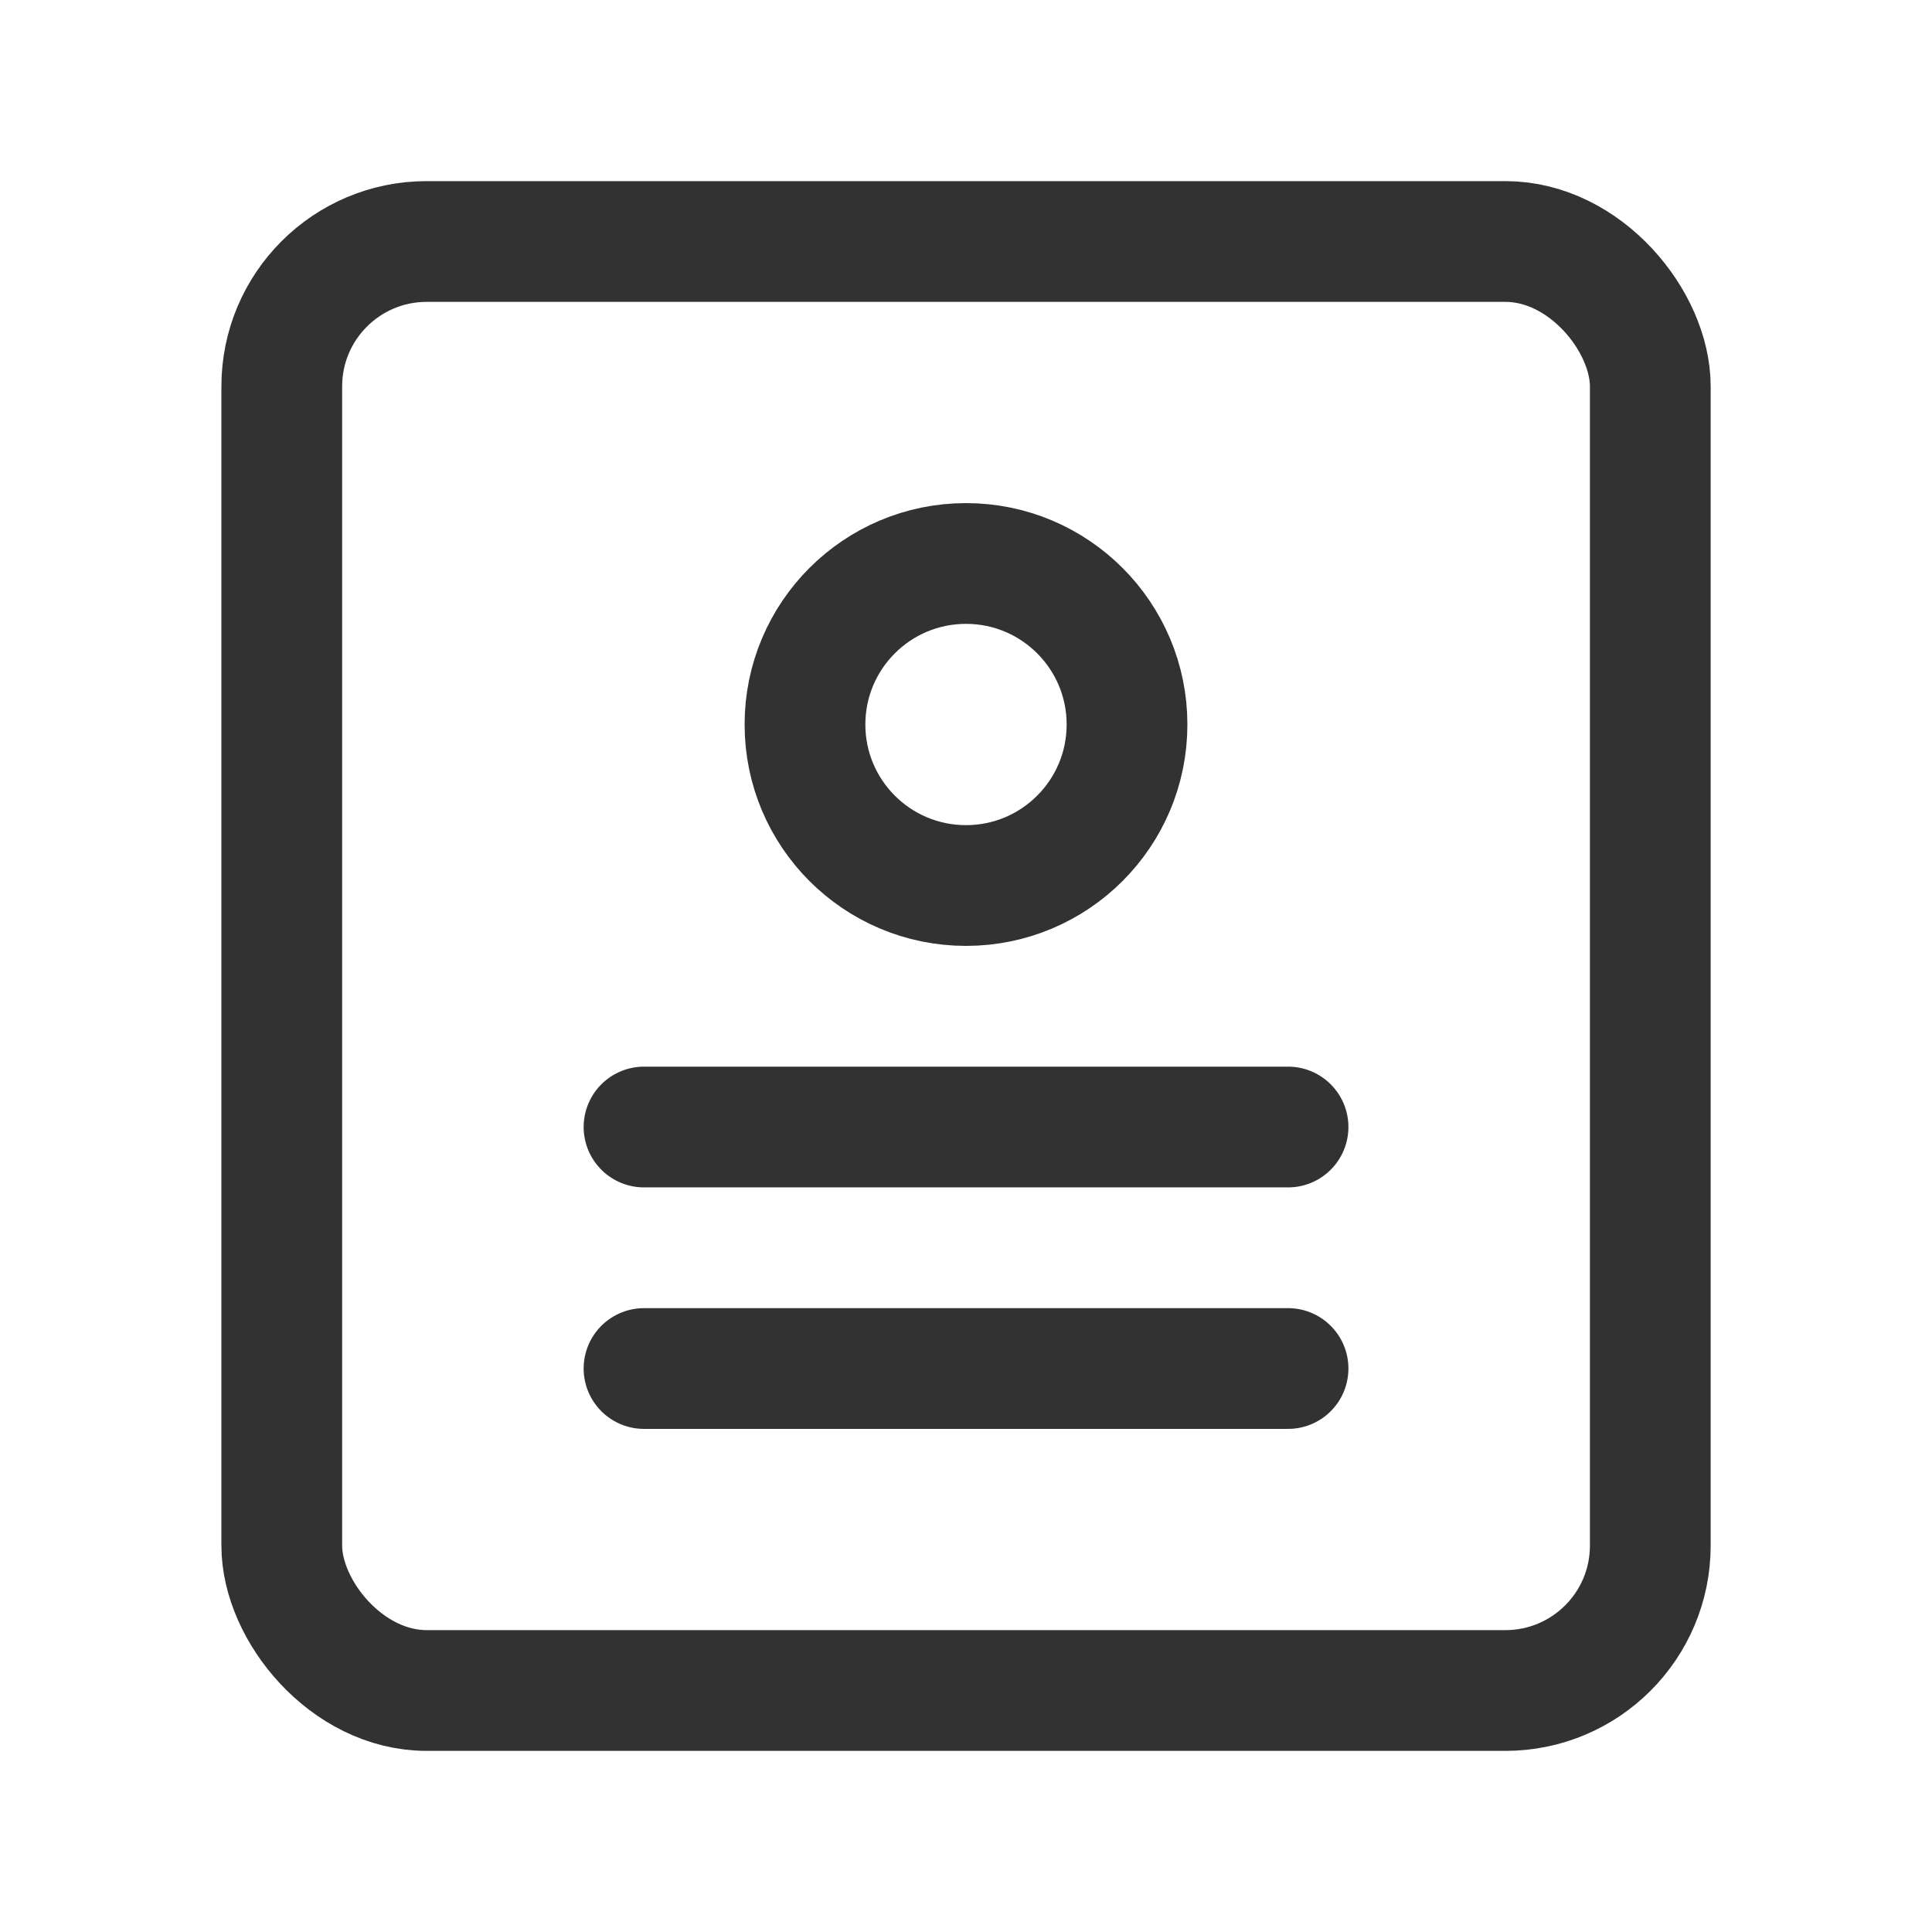 <svg width="32" height="32" viewBox="0 0 32 32" fill="none" xmlns="http://www.w3.org/2000/svg">
<rect x="4.667" y="4" width="22.667" height="24" rx="2.4" stroke="#323232" stroke-width="2" stroke-linecap="round" stroke-linejoin="round"/>
<ellipse cx="16" cy="12" rx="2.667" ry="2.667" stroke="#323232" stroke-width="2" stroke-linecap="round" stroke-linejoin="round"/>
<path d="M10.667 22.667H21.334" stroke="#323232" stroke-width="2" stroke-linecap="round" stroke-linejoin="round"/>
<path d="M10.667 18.667H21.334" stroke="#323232" stroke-width="2" stroke-linecap="round" stroke-linejoin="round"/>
</svg>
